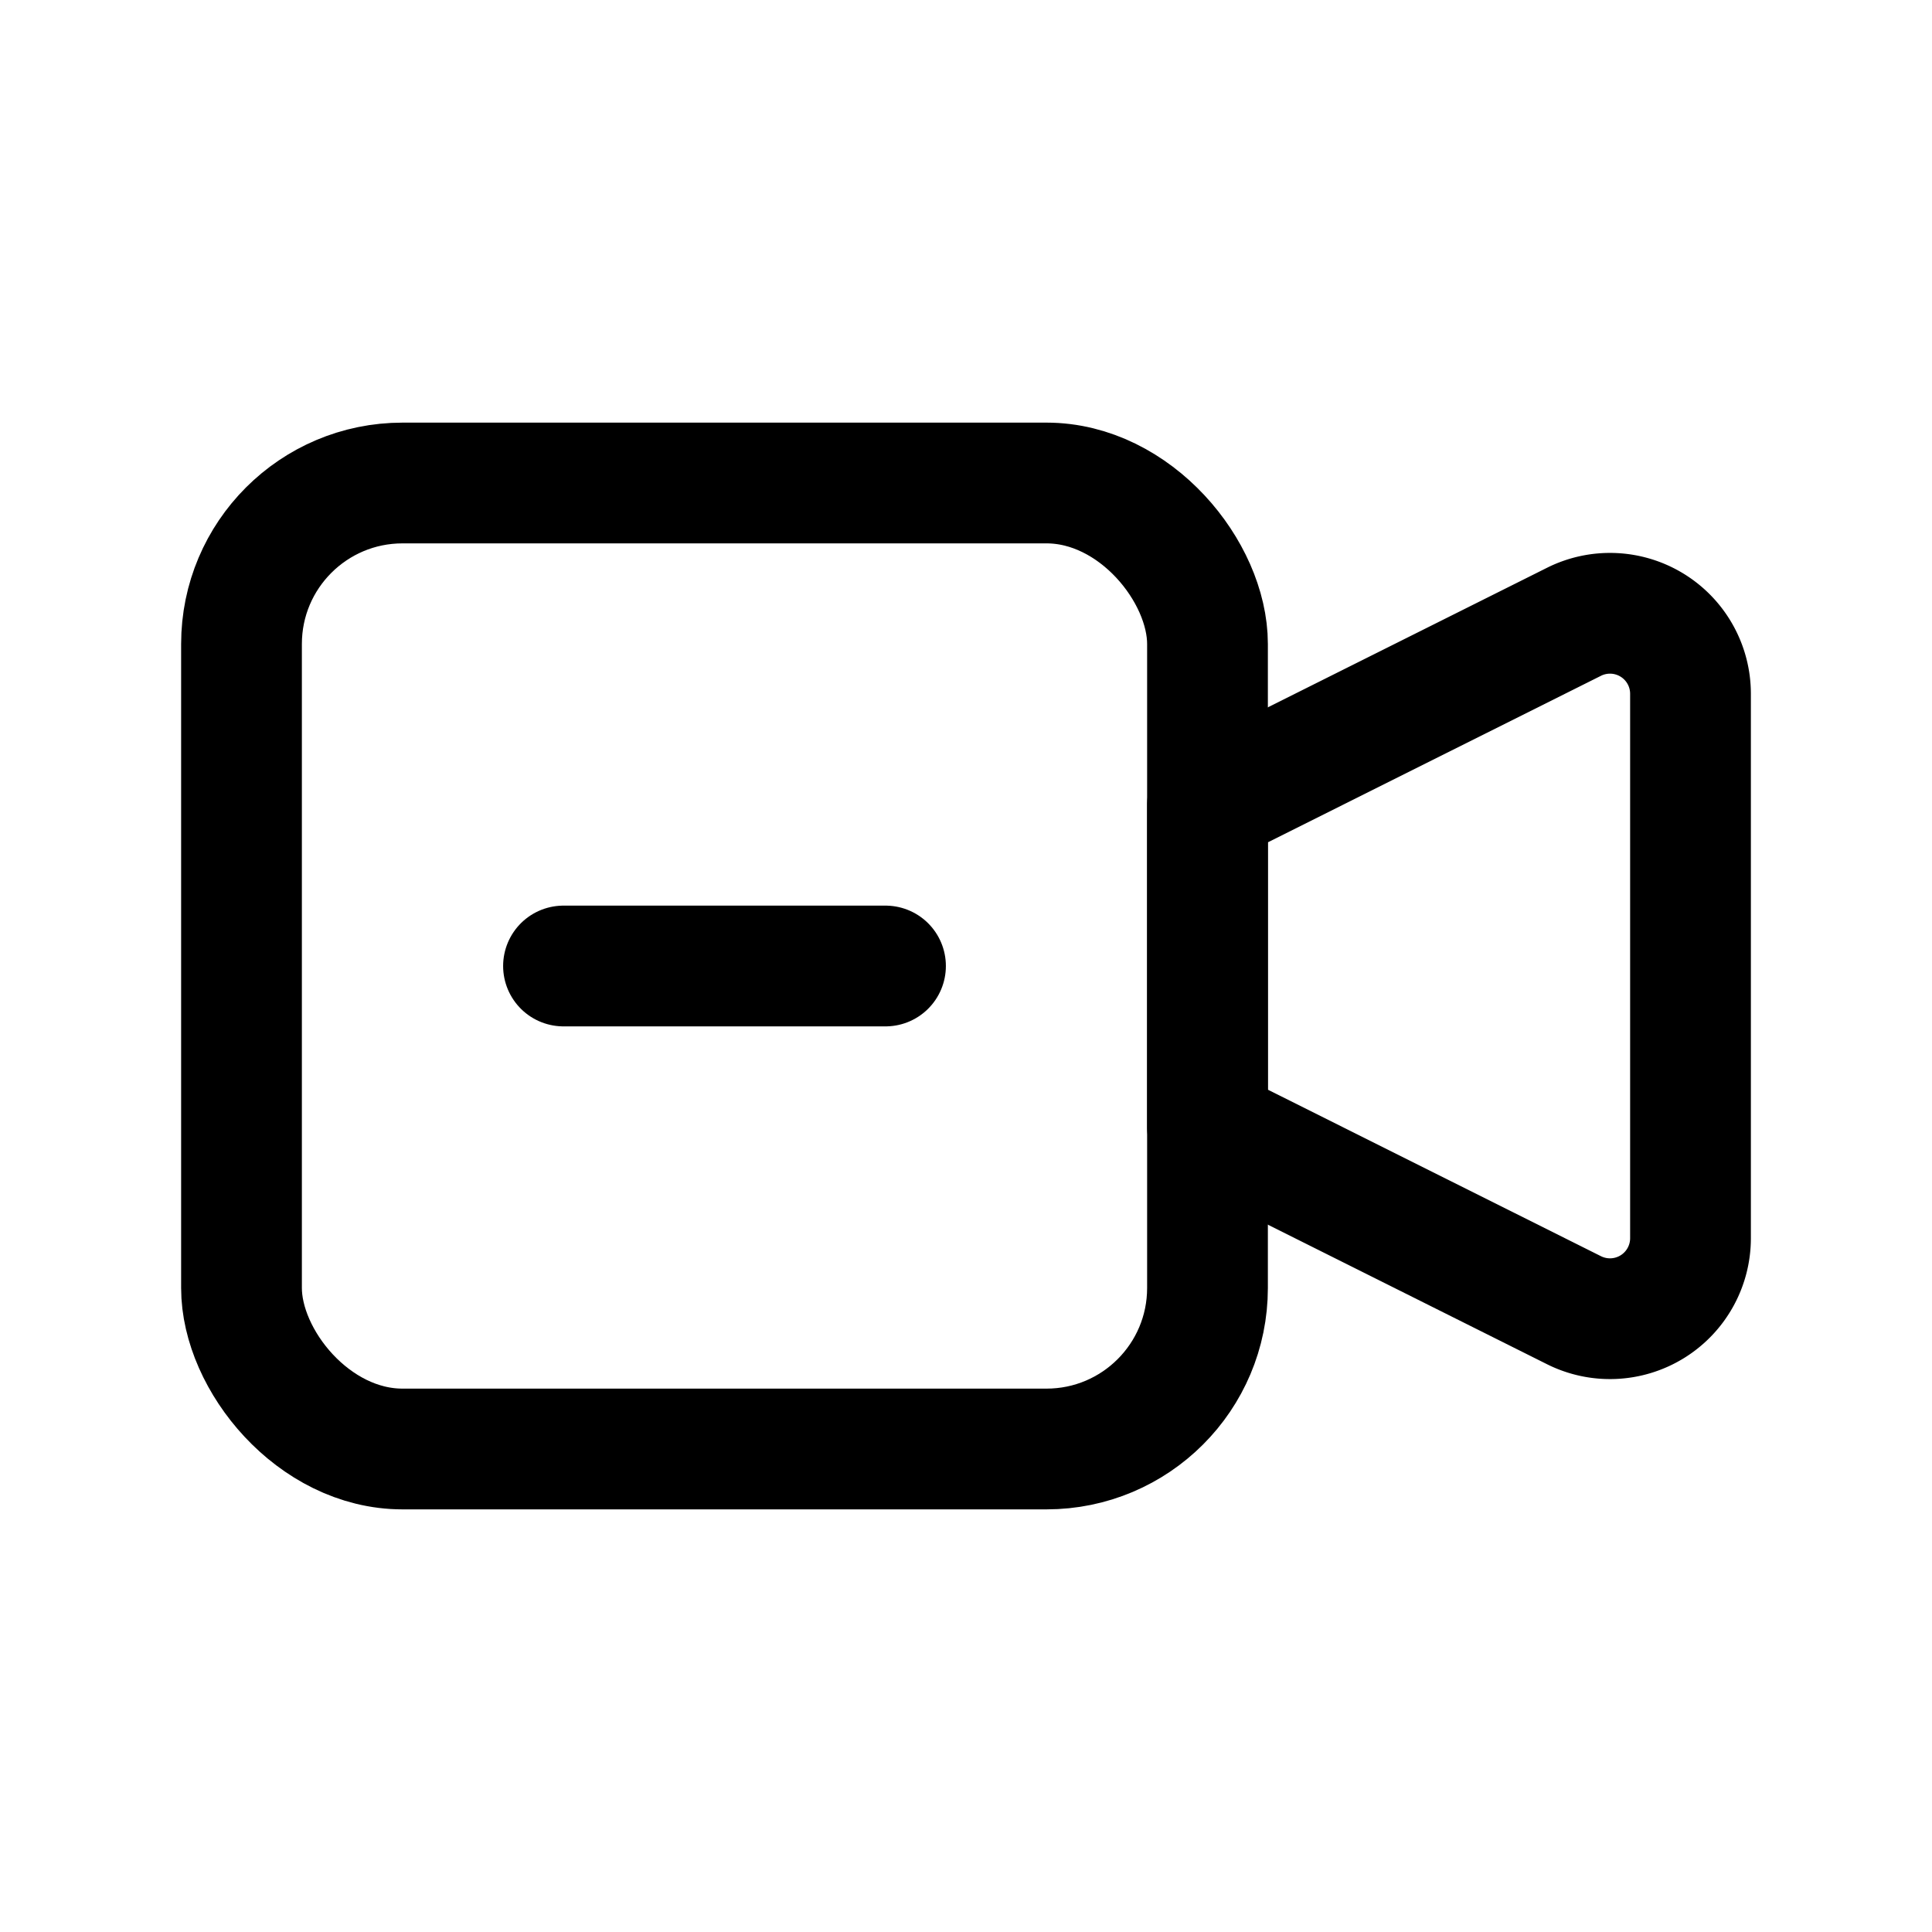 <svg xmlns="http://www.w3.org/2000/svg" class="icon icon-tabler icon-tabler-video-minus" width="44" height="44" viewBox="0 0 24 24" stroke-width="1.5" stroke="currentColor" fill="none" stroke-linecap="round" stroke-linejoin="round">
  <path stroke="none" d="M0 0h24v24H0z" fill="none"></path>
  <path d="M15 10l4.553 -2.276a1 1 0 0 1 1.447 .894v6.764a1 1 0 0 1 -1.447 .894l-4.553 -2.276v-4z"></path>
  <rect x="3" y="6" width="12" height="12" rx="2"></rect>
  <line x1="7" y1="12" x2="11" y2="12"></line>
</svg>